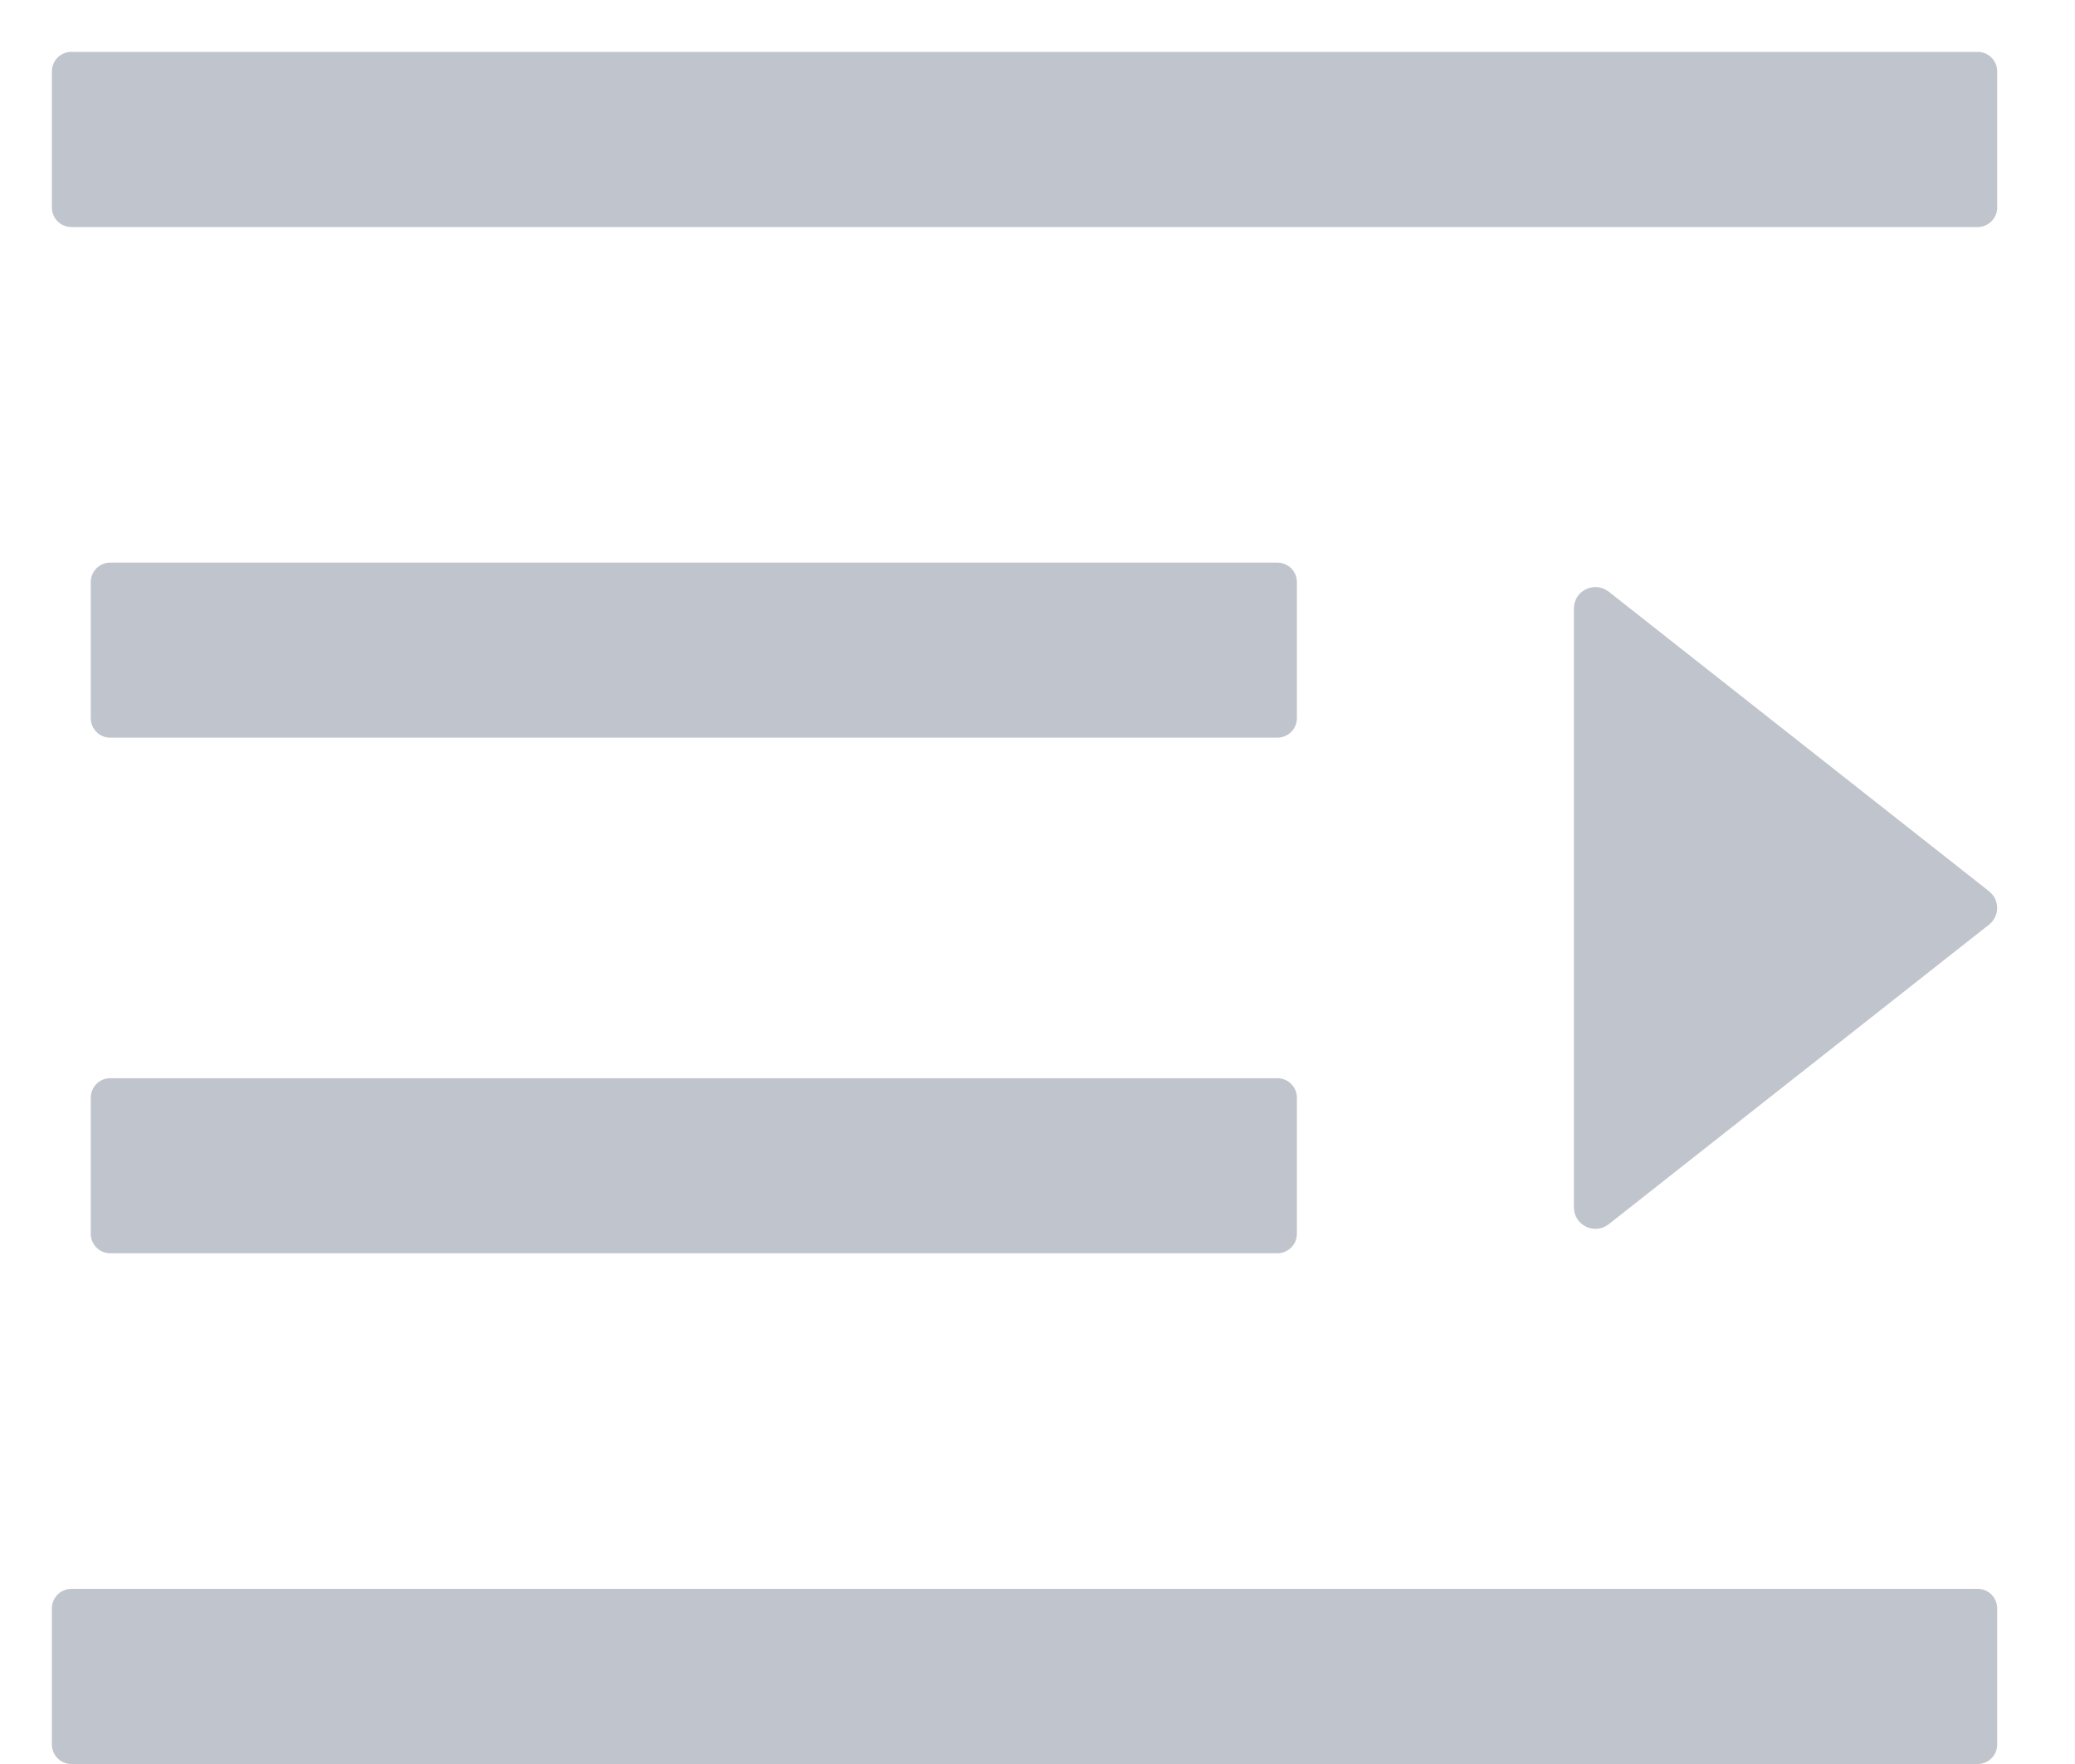 <?xml version="1.0" encoding="UTF-8"?>
<svg width="20px" height="17px" viewBox="0 0 20 17" version="1.1" xmlns="http://www.w3.org/2000/svg" xmlns:xlink="http://www.w3.org/1999/xlink">
    <!-- Generator: Sketch 52.2 (67145) - http://www.bohemiancoding.com/sketch -->
    <title>showMenu</title>
    <desc>Created with Sketch.</desc>
    <g id="Design" stroke="none" stroke-width="1" fill="none" fill-rule="evenodd">
        <g id="SVG" transform="translate(-479, -95)" fill-rule="nonzero">
            <g id="showMenu" transform="translate(476, 91)">
                <g id="Group-3" transform="translate(12.5, 12.5) scale(-1, 1) translate(-12.5, -12.5) ">
                    <rect id="Rectangle-path" x="0.75" y="0.5" width="24" height="24"></rect>
                    <path d="M9.688,11.109 L20.938,11.109 C21.041,11.109 21.125,11.025 21.125,10.922 L21.125,9.609 C21.125,9.506 21.041,9.422 20.938,9.422 L9.688,9.422 C9.584,9.422 9.5,9.506 9.5,9.609 L9.5,10.922 C9.5,11.025 9.584,11.109 9.688,11.109 Z M9.5,15.891 C9.5,15.994 9.584,16.078 9.688,16.078 L20.938,16.078 C21.041,16.078 21.125,15.994 21.125,15.891 L21.125,14.578 C21.125,14.475 21.041,14.391 20.938,14.391 L9.688,14.391 C9.584,14.391 9.5,14.475 9.5,14.578 L9.5,15.891 Z M21.312,4.5 L2.938,4.5 C2.834,4.5 2.75,4.584 2.75,4.688 L2.75,6 C2.75,6.103 2.834,6.188 2.938,6.188 L21.312,6.188 C21.416,6.188 21.5,6.103 21.5,6 L21.5,4.688 C21.5,4.584 21.416,4.5 21.312,4.5 Z M21.312,19.312 L2.938,19.312 C2.834,19.312 2.75,19.397 2.75,19.5 L2.75,20.812 C2.75,20.916 2.834,21 2.938,21 L21.312,21 C21.416,21 21.5,20.916 21.5,20.812 L21.5,19.5 C21.5,19.397 21.416,19.312 21.312,19.312 Z M2.83,12.912 L6.493,15.797 C6.629,15.905 6.83,15.809 6.83,15.635 L6.83,9.865 C6.83,9.691 6.631,9.595 6.493,9.703 L2.83,12.588 C2.724,12.67 2.724,12.83 2.83,12.912 Z" id="Shape" fill="#C0C4CC"></path>
                </g>
            </g>
        </g>
    </g>
</svg>